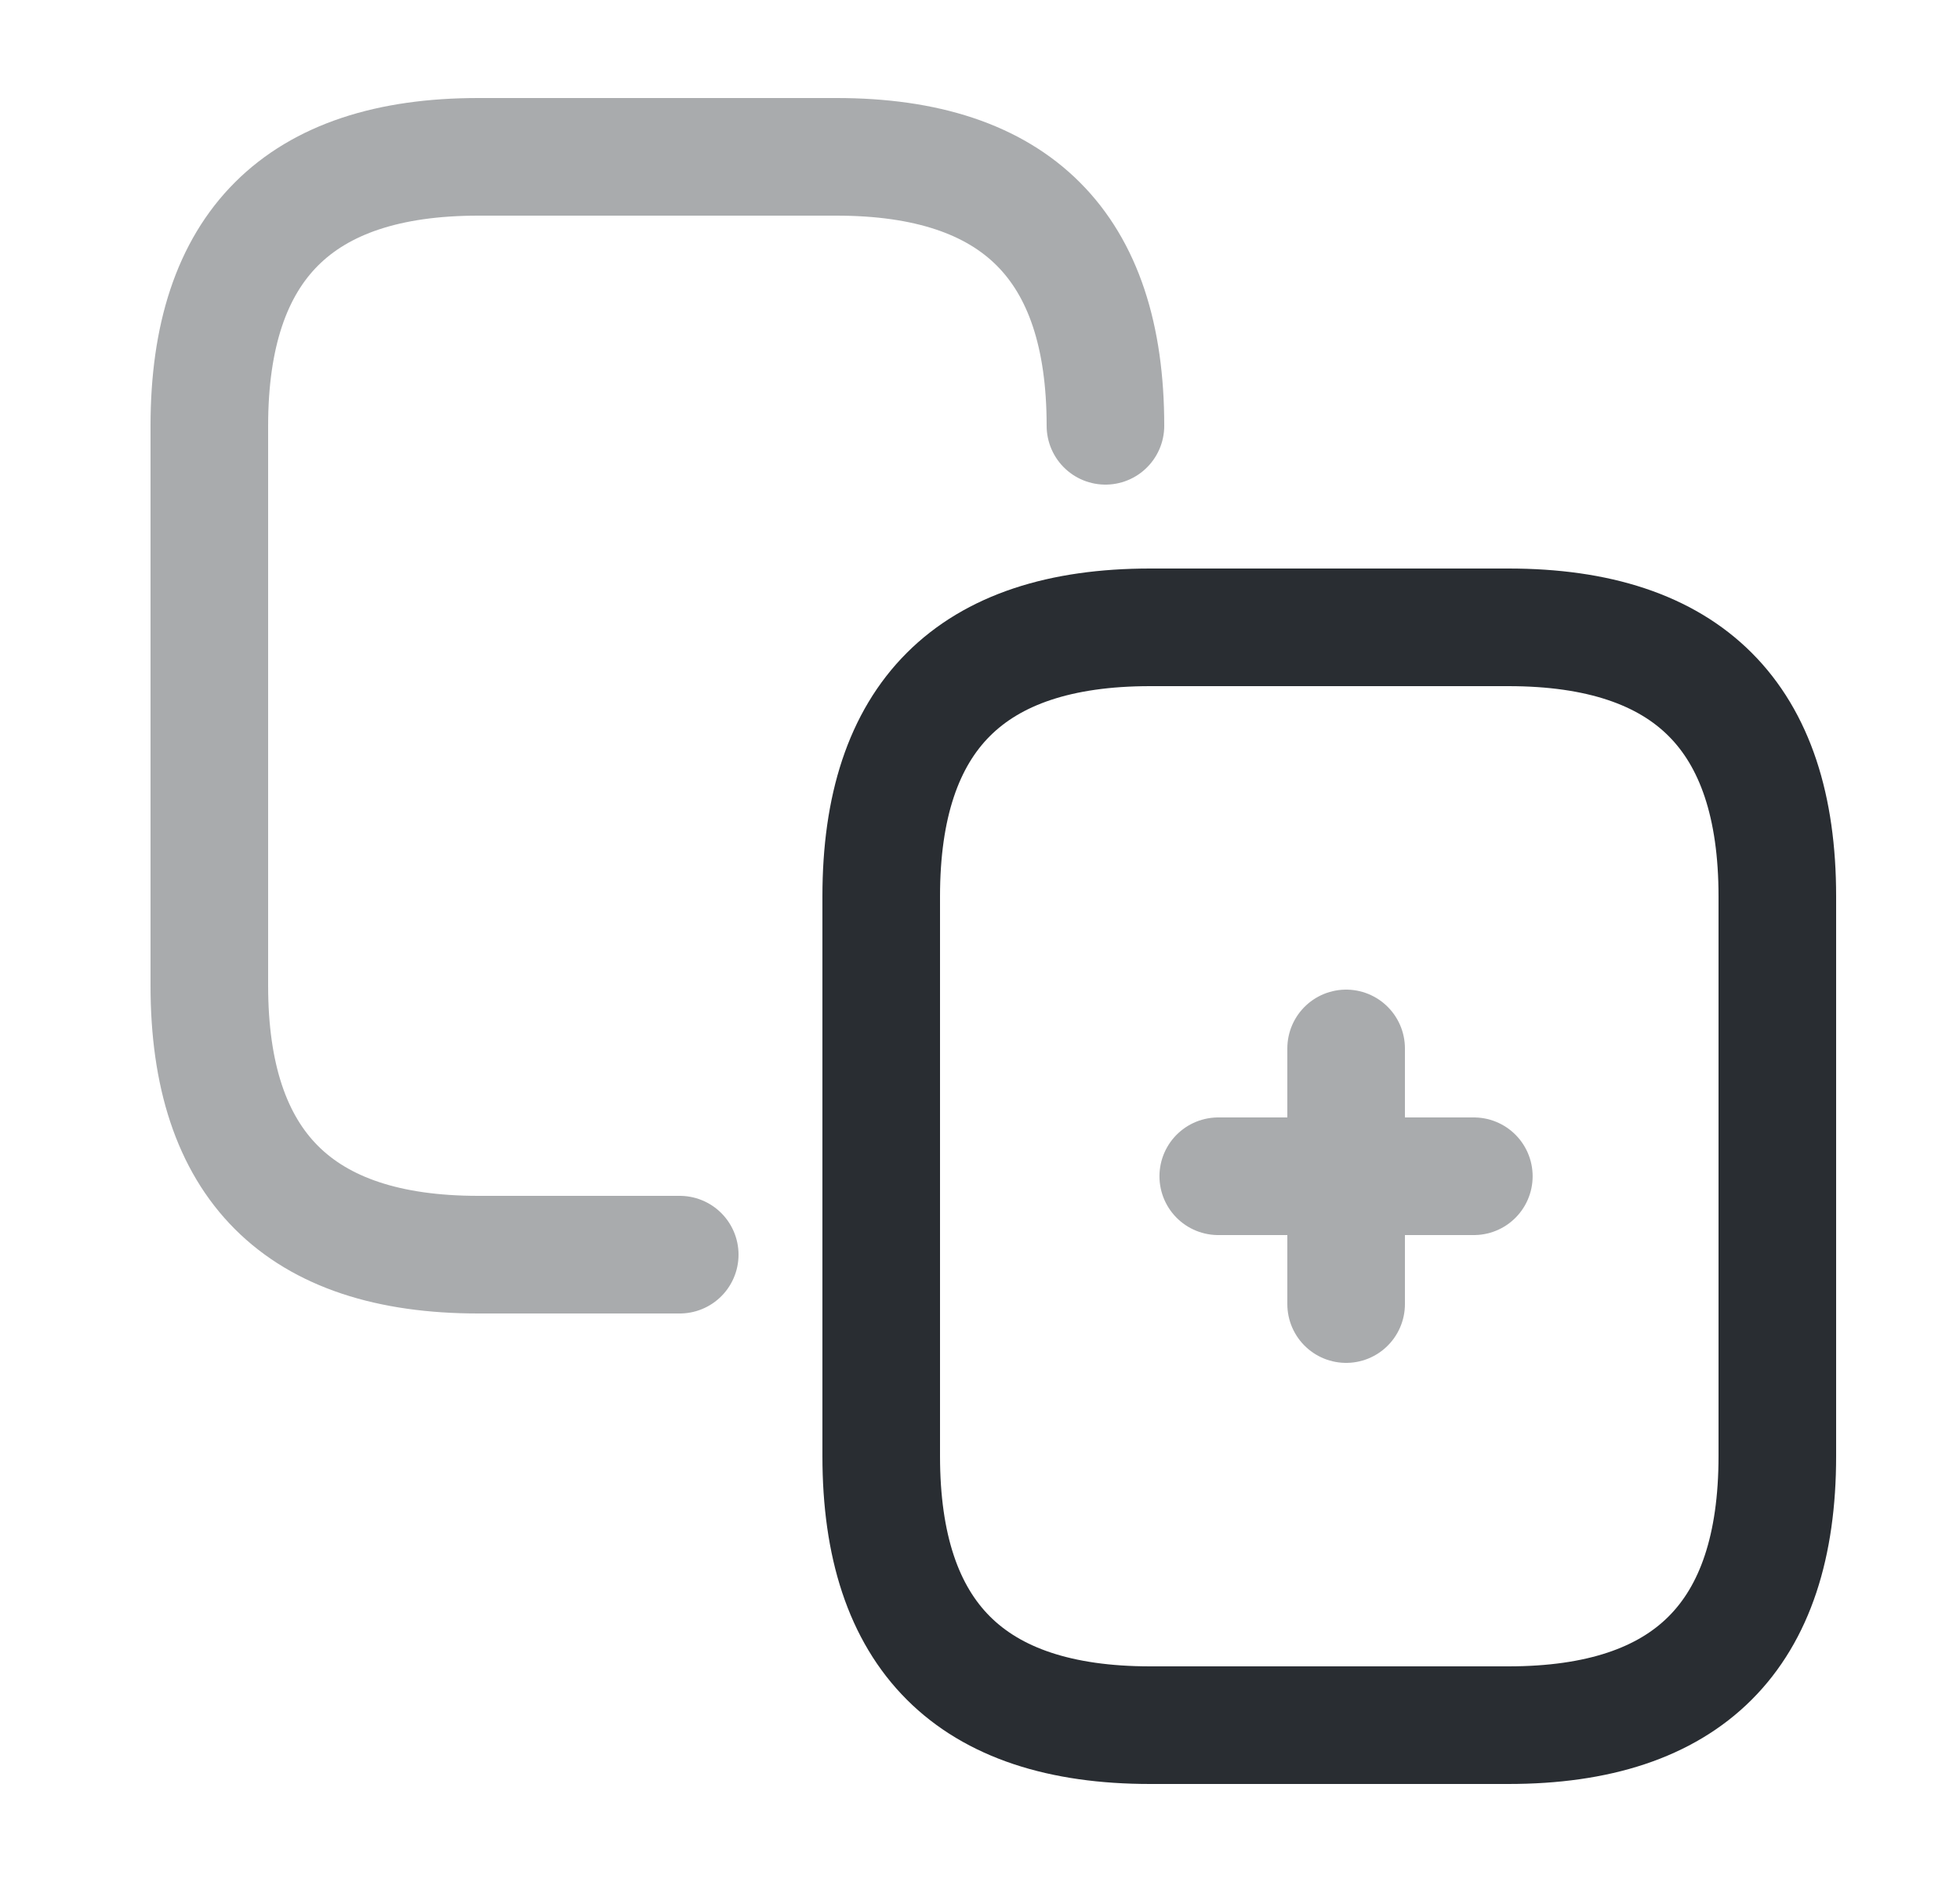 <svg width="25" height="24" viewBox="0 0 25 24" fill="none" xmlns="http://www.w3.org/2000/svg">
<g clip-path="url(#clip0_12_78604)">
<path opacity="0.4" d="M8.67 16H6.1C3.81 16 2.67 14.86 2.67 12.57V5.43C2.67 3.14 3.81 2 6.1 2H10.67C12.96 2 14.1 3.14 14.1 5.43" stroke="#292D32" stroke-width="1.5" stroke-linecap="round" stroke-linejoin="round"/>
<path d="M19.24 22H14.67C12.38 22 11.24 20.86 11.24 18.57V11.43C11.24 9.14 12.38 8 14.67 8H19.24C21.53 8 22.67 9.14 22.67 11.43V18.57C22.67 20.86 21.53 22 19.24 22Z" stroke="#292D32" stroke-width="1.5" stroke-linecap="round" stroke-linejoin="round"/>
<g opacity="0.4">
<path d="M15.539 15H18.799" stroke="#292D32" stroke-width="1.5" stroke-linecap="round" stroke-linejoin="round"/>
<path d="M17.17 16.63V13.37" stroke="#292D32" stroke-width="1.5" stroke-linecap="round" stroke-linejoin="round"/>
</g>
</g>
<defs>
<clipPath id="clip0_12_78604">
<rect width="24" height="24" fill="white" transform="translate(0.67)"/>
</clipPath>
</defs>
</svg>
